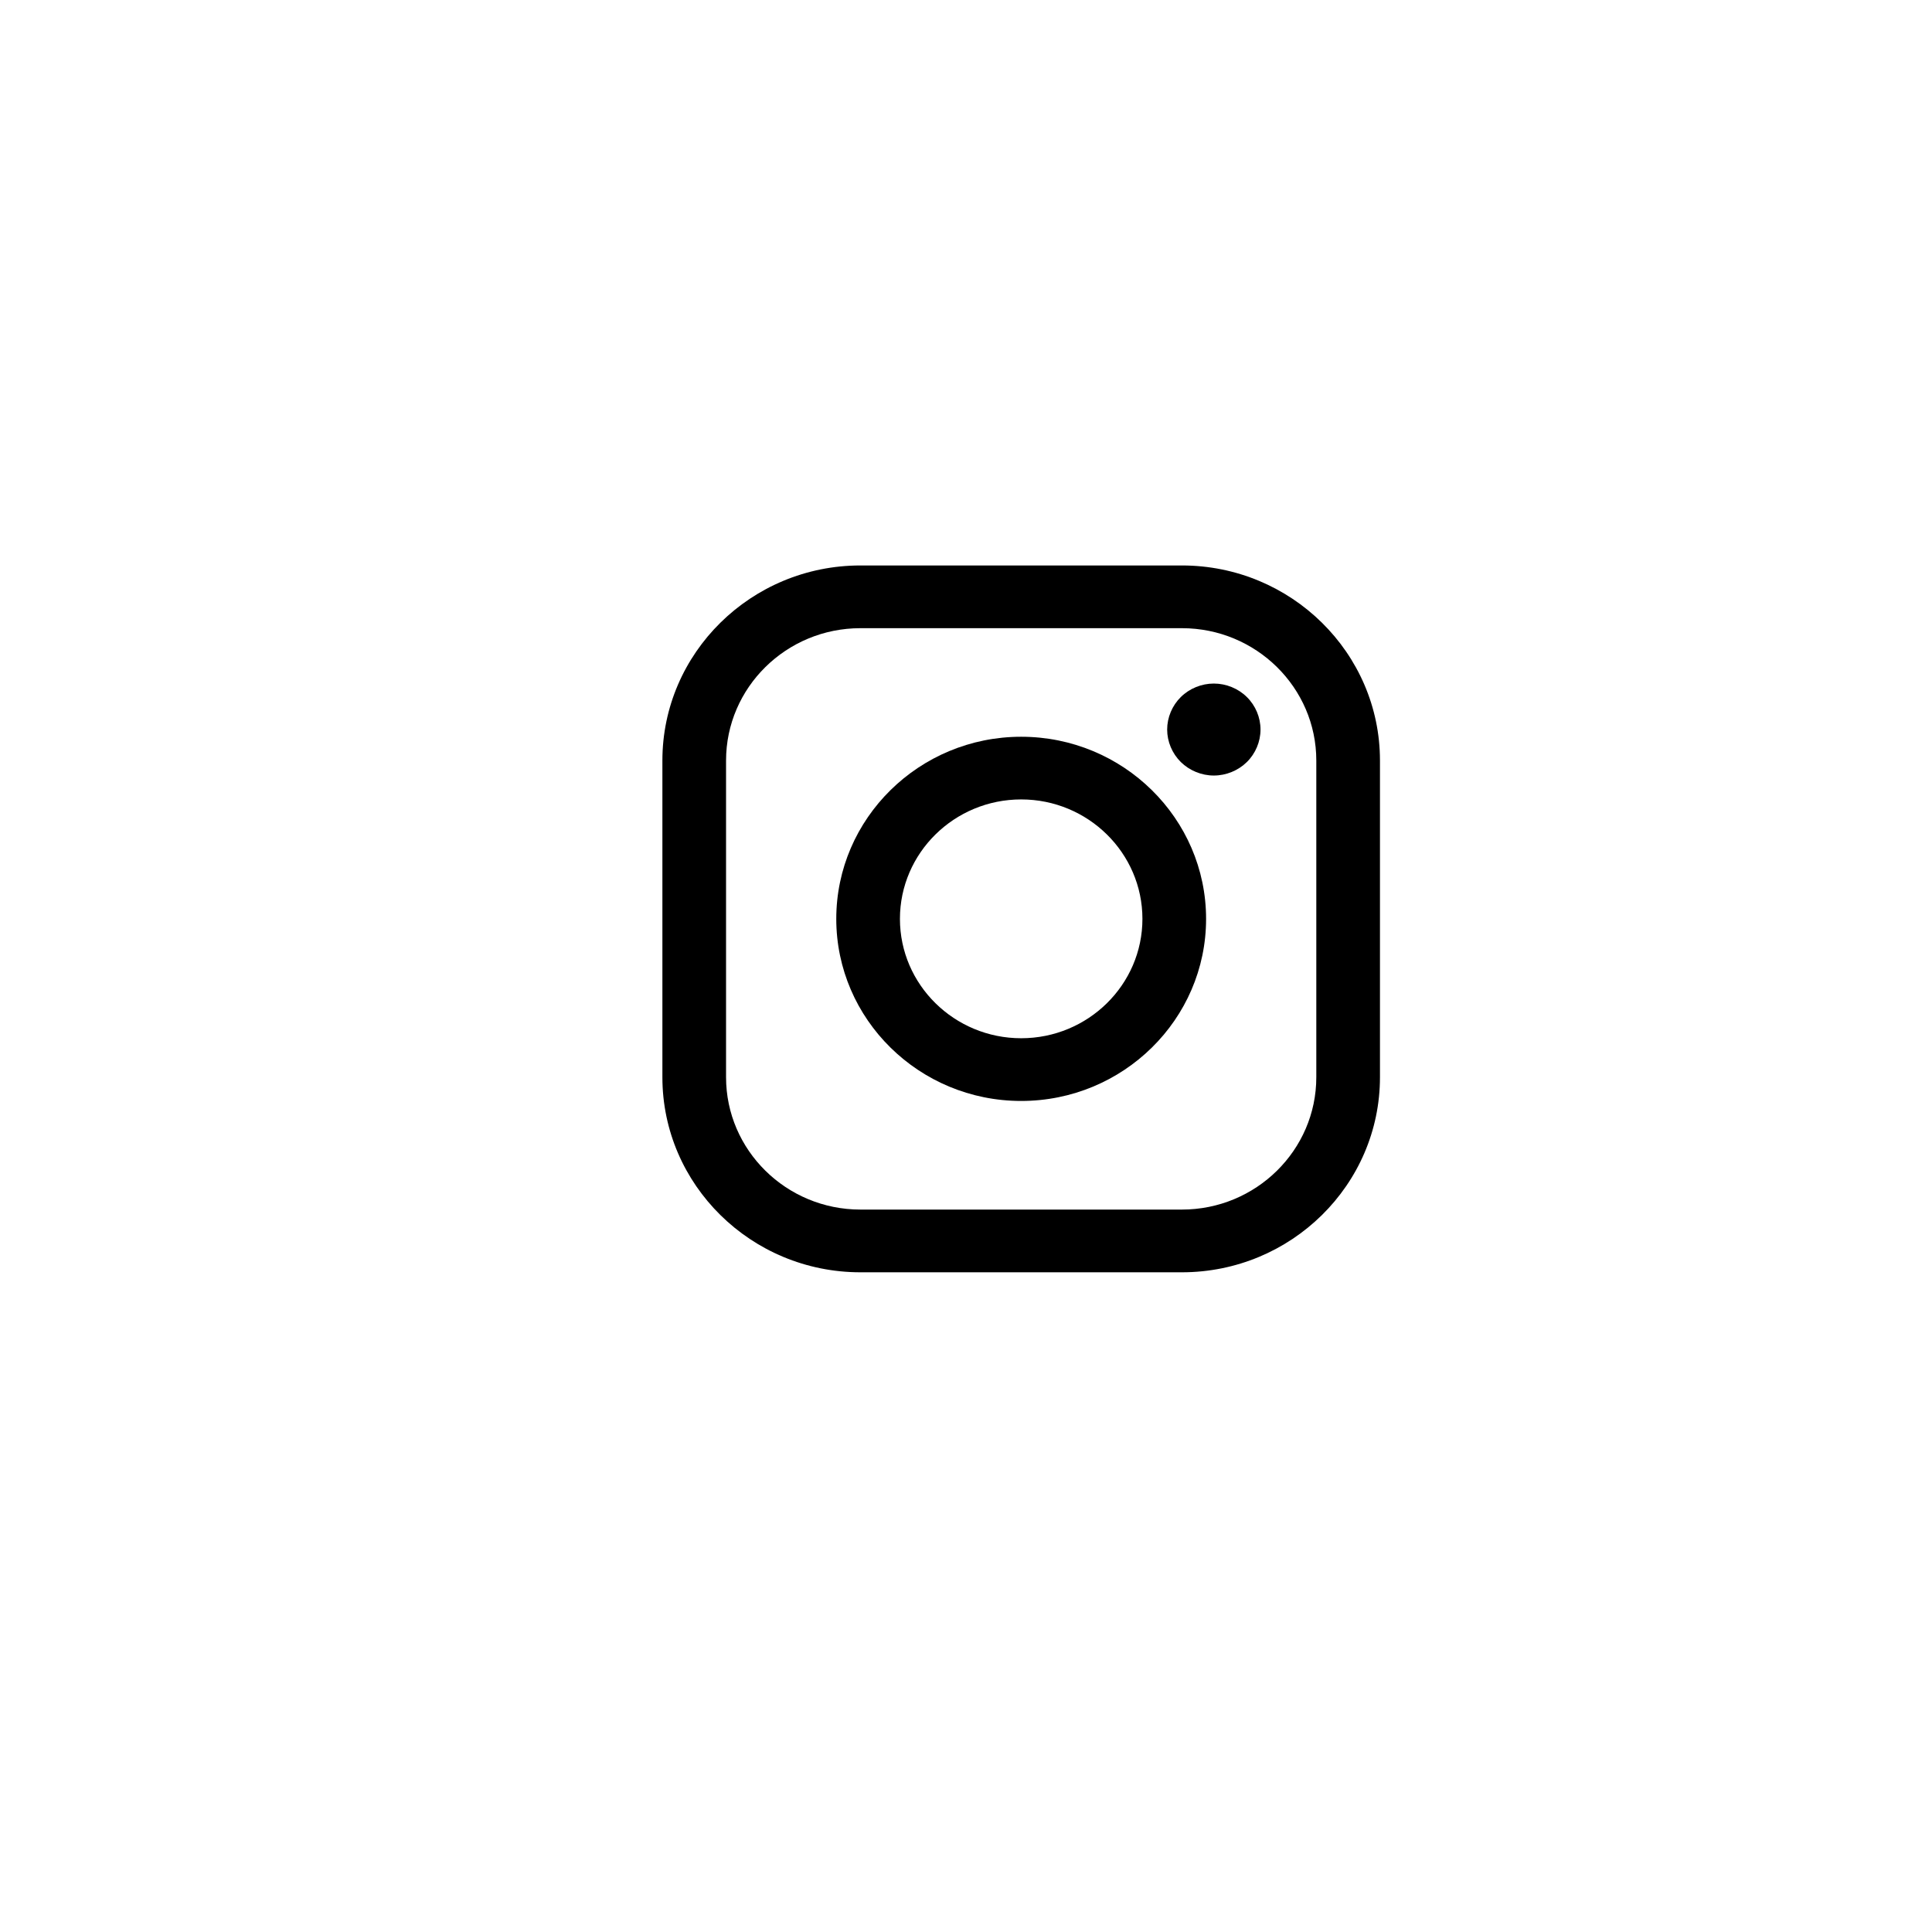<svg width="41" height="41" viewBox="0 0 41 41" fill="none" xmlns="http://www.w3.org/2000/svg">
<rect width="41" height="41" fill="white"/>
<path d="M25.082 12H18.259C15.942 12 14.057 13.857 14.057 16.14V22.86C14.057 25.143 15.942 27 18.259 27H25.082C27.4 27 29.285 25.143 29.285 22.86V16.14C29.285 13.857 27.4 12 25.082 12ZM27.934 22.86C27.934 24.409 26.655 25.669 25.082 25.669H18.259C16.687 25.669 15.408 24.409 15.408 22.86V16.14C15.408 14.591 16.687 13.331 18.259 13.331H25.082C26.655 13.331 27.934 14.591 27.934 16.14V22.86H27.934Z" fill="black"/>
<path d="M21.671 15.635C19.507 15.635 17.747 17.369 17.747 19.5C17.747 21.631 19.507 23.364 21.671 23.364C23.835 23.364 25.595 21.631 25.595 19.5C25.595 17.369 23.835 15.635 21.671 15.635ZM21.671 22.033C20.253 22.033 19.098 20.897 19.098 19.5C19.098 18.102 20.252 16.965 21.671 16.965C23.09 16.965 24.244 18.102 24.244 19.5C24.244 20.897 23.09 22.033 21.671 22.033Z" fill="black"/>
<path d="M25.759 14.506C25.499 14.506 25.243 14.61 25.059 14.792C24.875 14.973 24.769 15.225 24.769 15.482C24.769 15.739 24.875 15.99 25.059 16.172C25.243 16.353 25.499 16.458 25.759 16.458C26.021 16.458 26.276 16.353 26.46 16.172C26.645 15.99 26.75 15.738 26.75 15.482C26.75 15.225 26.645 14.973 26.46 14.792C26.276 14.61 26.021 14.506 25.759 14.506Z" fill="black"/>
</svg>
